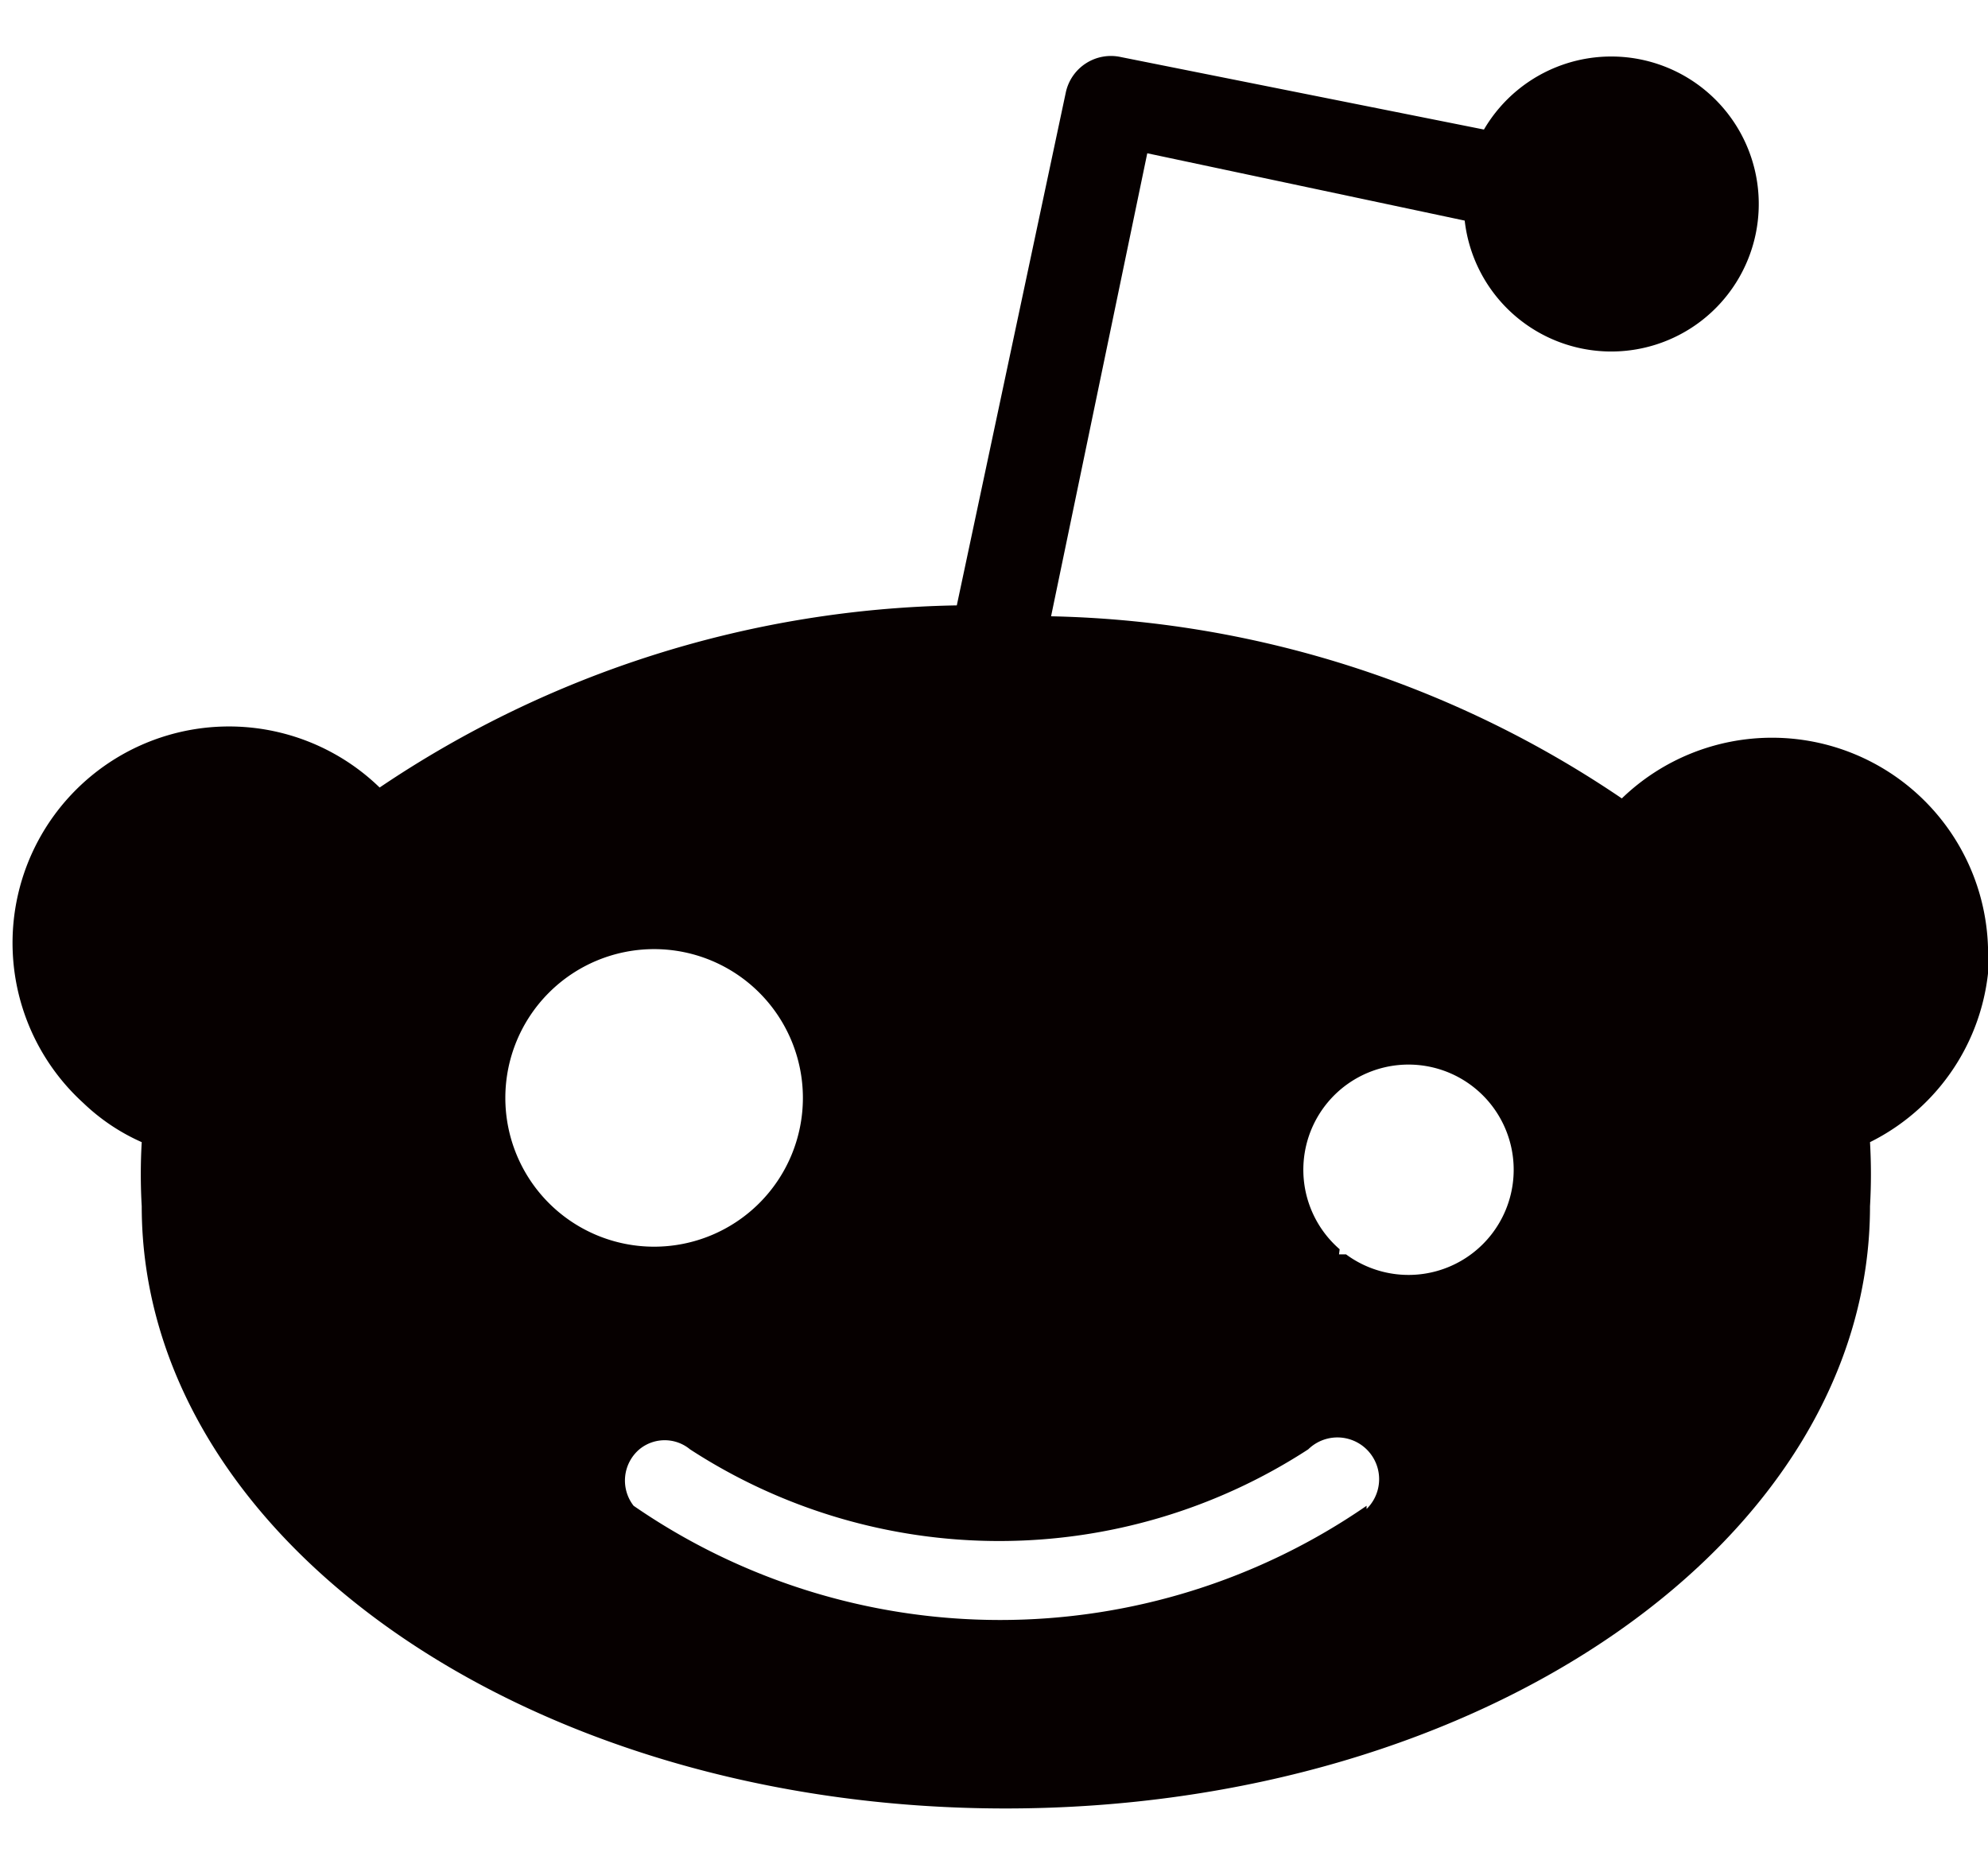 <svg width="31" height="29" viewBox="0 0 31 29" xmlns="http://www.w3.org/2000/svg">
    <path d="M20.89 19.48a1.64 1.64 0 1 1 .1.08h-.11l.01-.08zm.42 4a10.06 10.06 0 0 1-11.43 0 .64.64 0 0 1 .09-.88.62.62 0 0 1 .79 0 8.84 8.84 0 0 0 9.64 0 .65.65 0 0 1 .91.93v-.05zM7.88 17.12a2.32 2.32 0 1 1 4.64 0 2.32 2.32 0 0 1-4.64 0M31 14.77a3.37 3.37 0 0 0-5.71-2.32 16.45 16.45 0 0 0-8.9-2.84l1.5-7.22 4.95 1.05a2.3 2.3 0 1 0 .3-1.42L17.48.89a.72.72 0 0 0-.86.55l-1.7 8a16.59 16.59 0 0 0-9 2.84A3.375 3.375 0 1 0 1.3 17.2c.266.255.573.461.91.61a8.68 8.68 0 0 0 0 1c0 5.17 6 9.39 13.47 9.39 7.47 0 13.48-4.21 13.48-9.39a8.68 8.68 0 0 0 0-1 3.35 3.35 0 0 0 1.86-3.07" fill="#060000" fill-rule="nonzero"/>
</svg>
